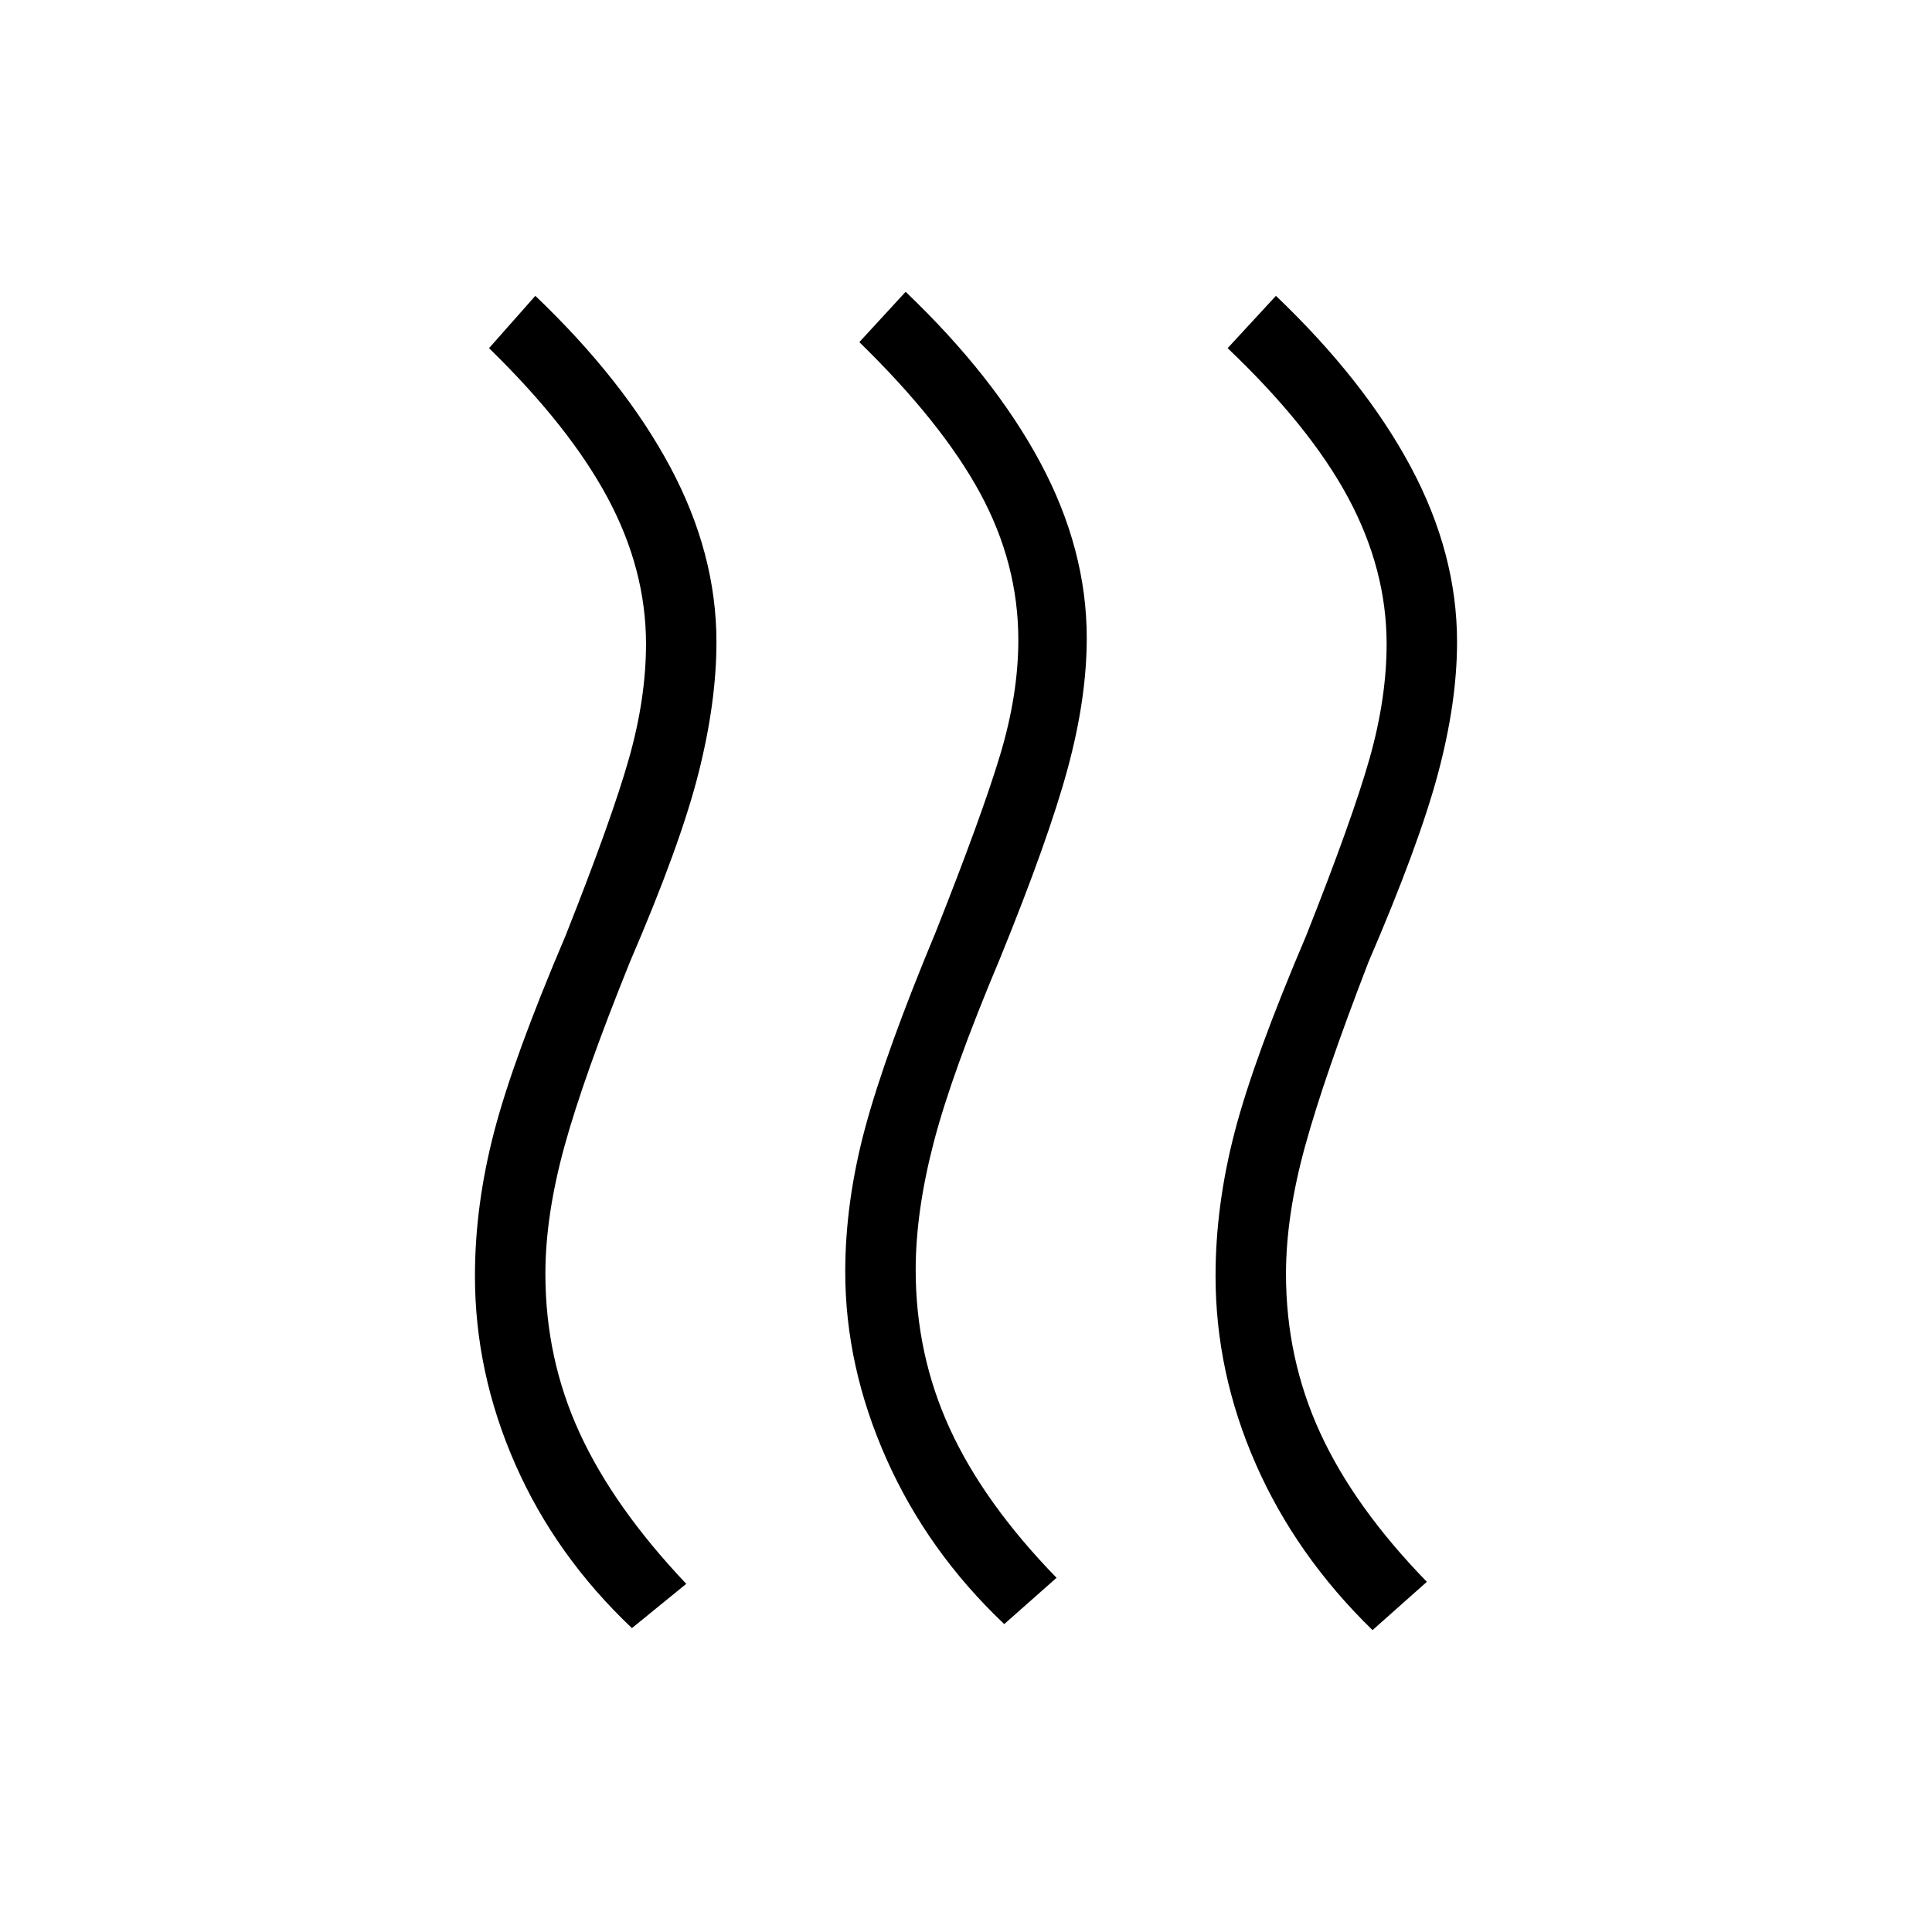 <svg xmlns="http://www.w3.org/2000/svg" height="48" viewBox="0 -960 960 960" width="48"><path d="M455-329q0 42 17 79t53 74l-26 23q-38-36-58.5-82T420-328q0-35 10-72t35-97q23-58 32-88t9-57q0-38-19-73t-60-75l23-25q44 42 67 85t23 87q0 30-9.5 65T497-484q-24 57-33 91.5t-9 63.5Zm184 2q0 42 17 79t53 74l-27 24q-38-37-58-82.5T604-326q0-35 9.5-71.5T649-495q23-58 31.5-88t8.5-57q0-37-19-72.5T610-787l24-26q44 42 67 85t23 87q0 30-9.5 65.5T680-482q-22 57-31.5 91.5T639-327Zm-368 0q0 42 17 79t53 75l-27 22q-38-36-58-81.5T236-326q0-35 9.5-71.5T281-495q23-58 31.5-88t8.5-57q0-37-19-72.5T243-787l23-26q44 42 67 85t23 87q0 30-9 65.5T313-482q-23 57-32.5 91.5T271-327Z"/></svg>